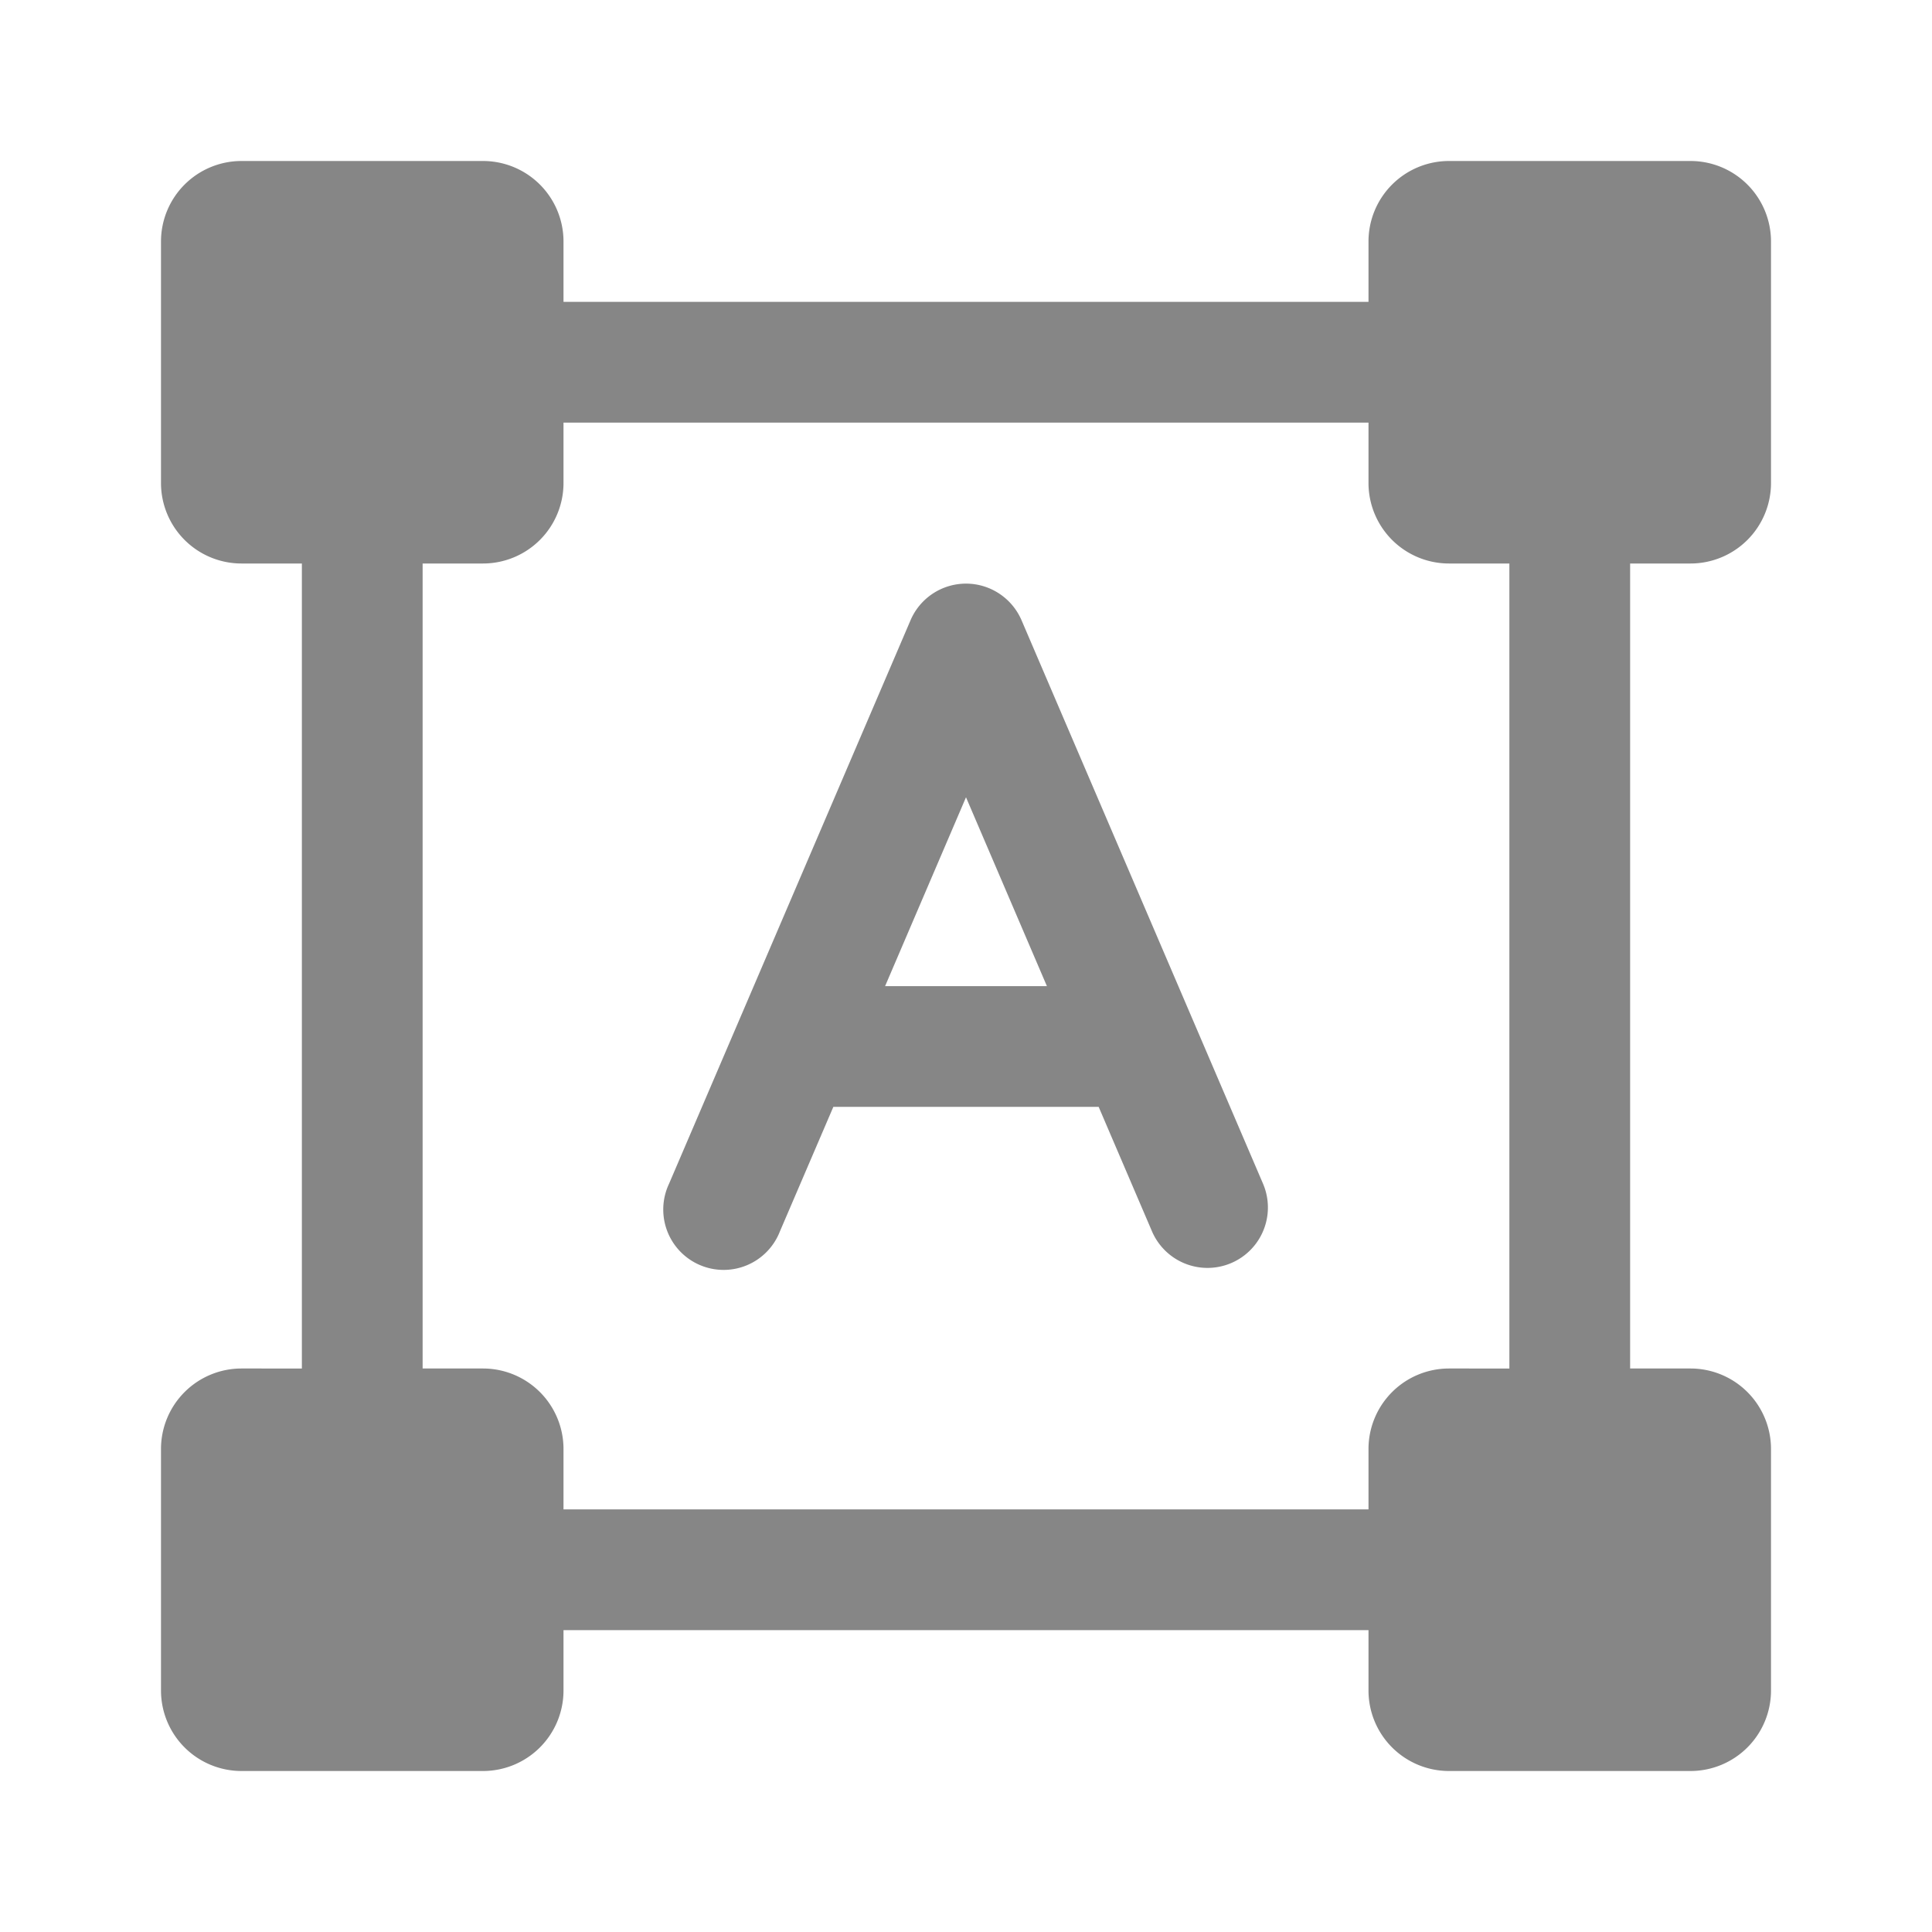 <svg width="24" height="24" fill="none" xmlns="http://www.w3.org/2000/svg">
    <path fill-rule="evenodd" clip-rule="evenodd" d="M12 7.25c.3 0 .571.179.69.455l3 7a.75.75 0 1 1-1.38.59l-.662-1.545h-3.296l-.663 1.545a.75.75 0 1 1-1.378-.59l3-7A.75.75 0 0 1 12 7.25Zm0 2.654 1.005 2.346h-2.01L12 9.904Z" fill="#868686"/>
    <path fill-rule="evenodd" clip-rule="evenodd" d="M2 3v3a1 1 0 0 0 1 1h.75v10H3a1 1 0 0 0-1 1v3a1 1 0 0 0 1 1h3a1 1 0 0 0 1-1v-.75h10V21a1 1 0 0 0 1 1h3a1 1 0 0 0 1-1v-3a1 1 0 0 0-1-1h-.75V7H21a1 1 0 0 0 1-1V3a1 1 0 0 0-1-1h-3a1 1 0 0 0-1 1v.75H7V3a1 1 0 0 0-1-1H3a1 1 0 0 0-1 1Zm3.25 14V7H6a1 1 0 0 0 1-1v-.75h10V6a1 1 0 0 0 1 1h.75v10H18a1 1 0 0 0-1 1v.75H7V18a1 1 0 0 0-1-1h-.75Z" fill="#868686"/>
</svg>
